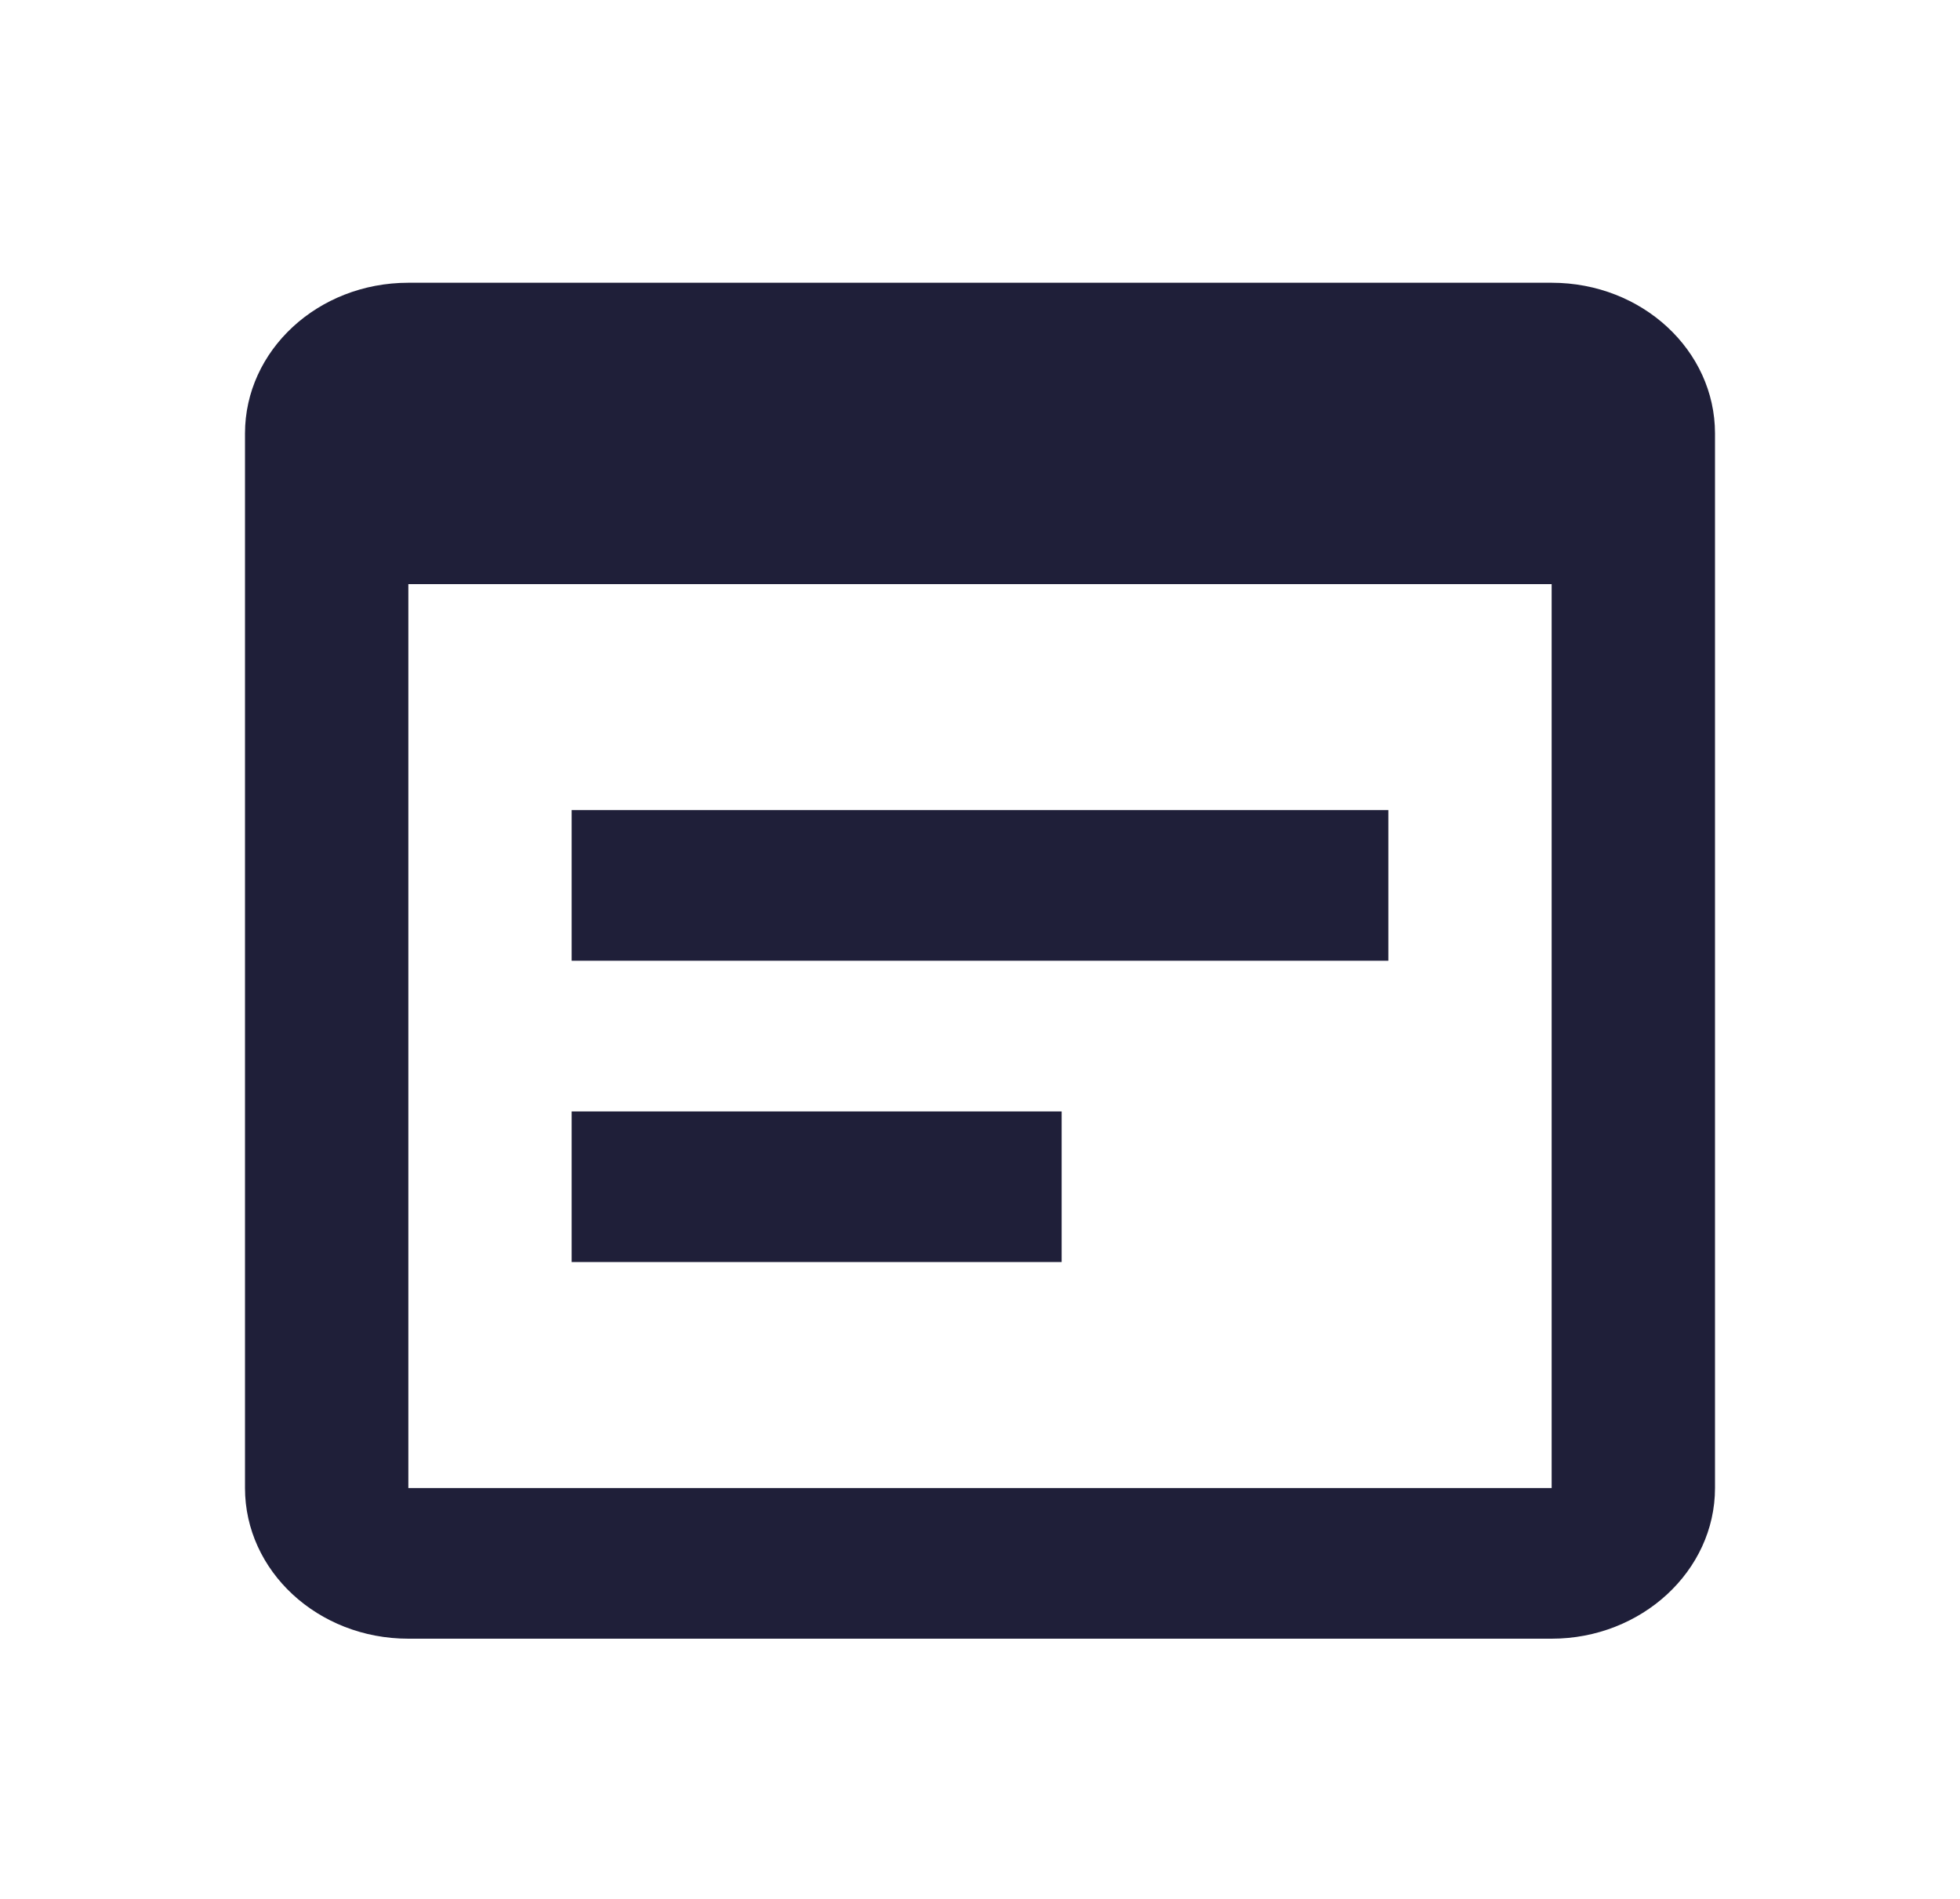 <svg width="32" height="31" viewBox="0 0 32 31" fill="none" xmlns="http://www.w3.org/2000/svg">
<path d="M25.333 4.616H6.667C5.187 4.616 4 5.723 4 7.076V24.293C4 25.645 5.187 26.752 6.667 26.752H25.333C26.8 26.752 28 25.645 28 24.293V7.076C28 5.723 26.813 4.616 25.333 4.616ZM25.333 24.293H6.667V9.536H25.333V24.293ZM22.667 15.684H9.333V13.225H22.667V15.684ZM17.333 20.603H9.333V18.144H17.333V20.603Z" fill="#1F1F39"/>
</svg>

